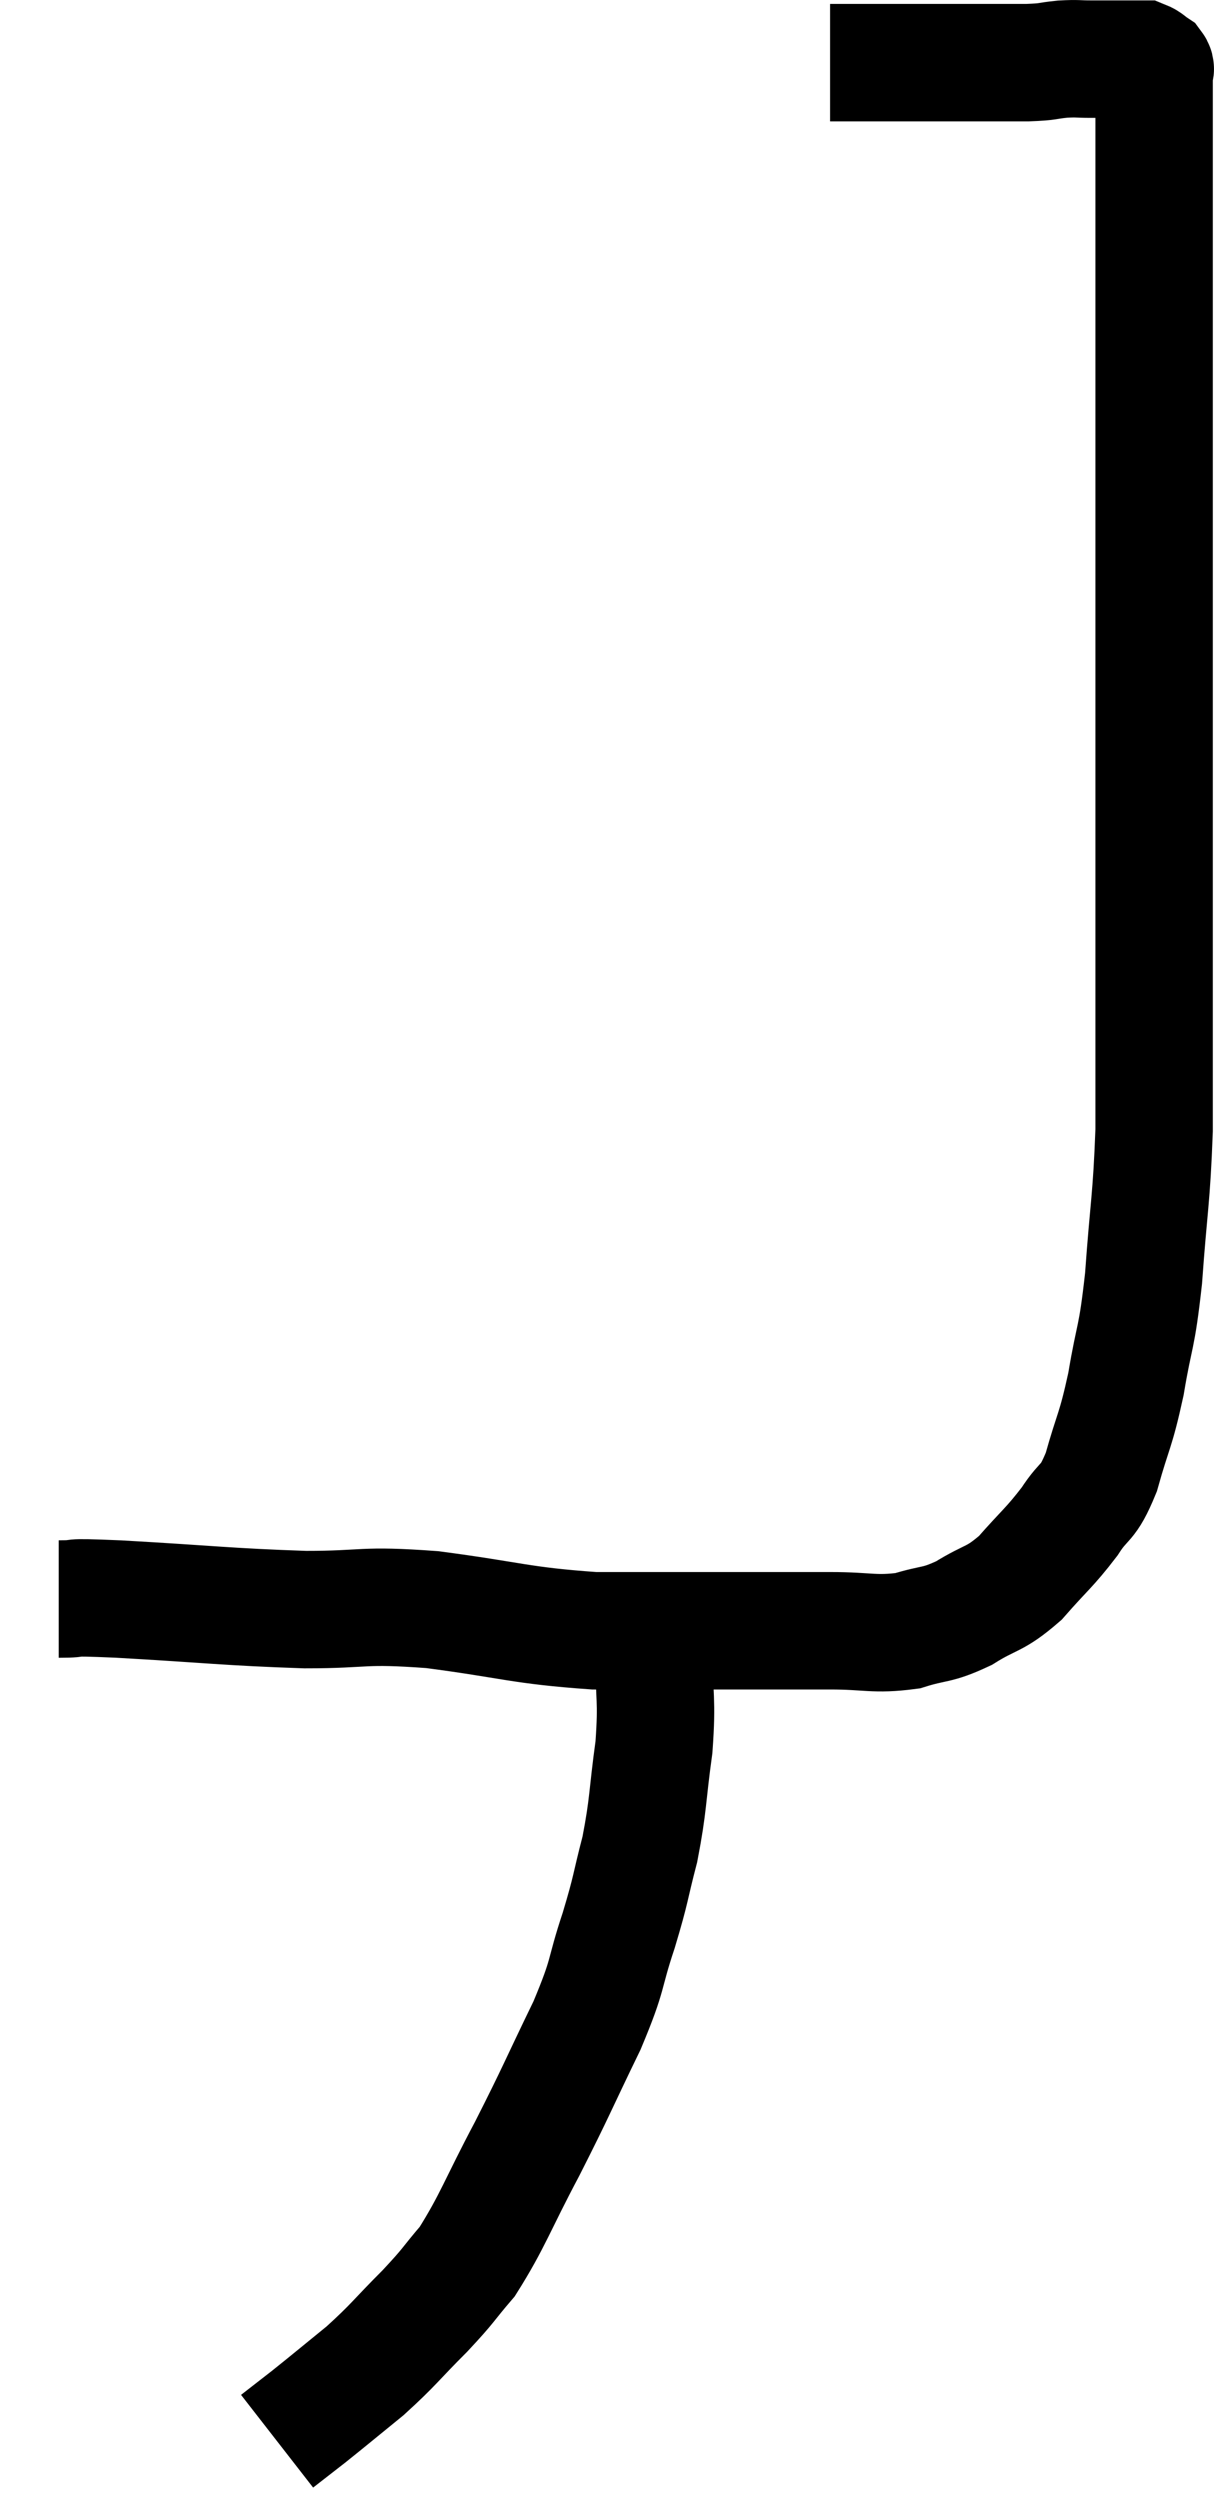 <svg xmlns="http://www.w3.org/2000/svg" viewBox="11.48 4.153 20.68 42.567" width="20.68" height="42.567"><path d="M 12.48 31.38 C 12.99 31.38, 12.45 31.335, 13.5 31.38 C 15.09 31.47, 15.345 31.515, 16.68 31.56 C 17.76 31.56, 17.61 31.47, 18.84 31.56 C 20.22 31.74, 20.325 31.83, 21.6 31.92 C 22.77 31.92, 22.935 31.92, 23.94 31.92 C 24.78 31.92, 24.87 31.92, 25.62 31.92 C 26.28 31.92, 26.37 31.995, 26.94 31.92 C 27.42 31.77, 27.42 31.845, 27.9 31.62 C 28.38 31.32, 28.41 31.41, 28.86 31.02 C 29.28 30.54, 29.355 30.51, 29.7 30.06 C 29.97 29.64, 30 29.805, 30.24 29.22 C 30.45 28.47, 30.48 28.545, 30.66 27.72 C 30.81 26.82, 30.84 27, 30.96 25.92 C 31.05 24.66, 31.095 24.6, 31.14 23.4 C 31.14 22.26, 31.14 22.5, 31.14 21.12 C 31.14 19.5, 31.14 19.5, 31.14 17.88 C 31.14 16.26, 31.14 16.11, 31.14 14.64 C 31.14 13.32, 31.14 13.125, 31.14 12 C 31.14 11.07, 31.14 11.16, 31.14 10.14 C 31.14 9.03, 31.14 8.835, 31.14 7.92 C 31.14 7.2, 31.14 6.99, 31.14 6.48 C 31.14 6.18, 31.14 6.06, 31.14 5.88 C 31.14 5.82, 31.14 5.79, 31.14 5.76 C 31.14 5.76, 31.14 5.805, 31.14 5.76 C 31.14 5.67, 31.14 5.67, 31.14 5.58 C 31.14 5.49, 31.14 5.475, 31.14 5.4 C 31.14 5.34, 31.185 5.34, 31.14 5.28 C 31.05 5.22, 31.035 5.19, 30.96 5.16 C 30.9 5.16, 30.945 5.16, 30.84 5.16 C 30.69 5.16, 30.735 5.16, 30.54 5.16 C 30.3 5.16, 30.3 5.16, 30.06 5.16 C 29.82 5.16, 29.85 5.145, 29.58 5.16 C 29.28 5.19, 29.37 5.205, 28.98 5.22 C 28.5 5.22, 28.515 5.22, 28.02 5.22 C 27.51 5.22, 27.495 5.22, 27 5.22 C 26.52 5.22, 26.355 5.22, 26.04 5.22 C 25.89 5.22, 25.845 5.22, 25.74 5.22 C 25.68 5.22, 25.65 5.22, 25.62 5.22 C 25.62 5.22, 25.62 5.22, 25.62 5.22 L 25.62 5.22" fill="none" stroke="black" stroke-width="2"></path><path d="M 22.62 32.28 C 22.62 33.09, 22.68 33.06, 22.62 33.9 C 22.5 34.77, 22.53 34.86, 22.38 35.64 C 22.2 36.33, 22.245 36.27, 22.02 37.02 C 21.75 37.83, 21.87 37.71, 21.48 38.64 C 20.97 39.69, 20.97 39.735, 20.46 40.74 C 19.95 41.7, 19.875 41.97, 19.44 42.66 C 19.08 43.08, 19.155 43.035, 18.72 43.5 C 18.21 44.01, 18.195 44.07, 17.7 44.52 C 17.22 44.91, 17.115 45, 16.74 45.3 C 16.47 45.51, 16.335 45.615, 16.2 45.72 C 16.2 45.72, 16.2 45.72, 16.2 45.72 C 16.2 45.72, 16.2 45.72, 16.2 45.72 C 16.2 45.72, 16.2 45.72, 16.2 45.72 L 16.2 45.72" fill="none" stroke="black" stroke-width="2"></path></svg>
